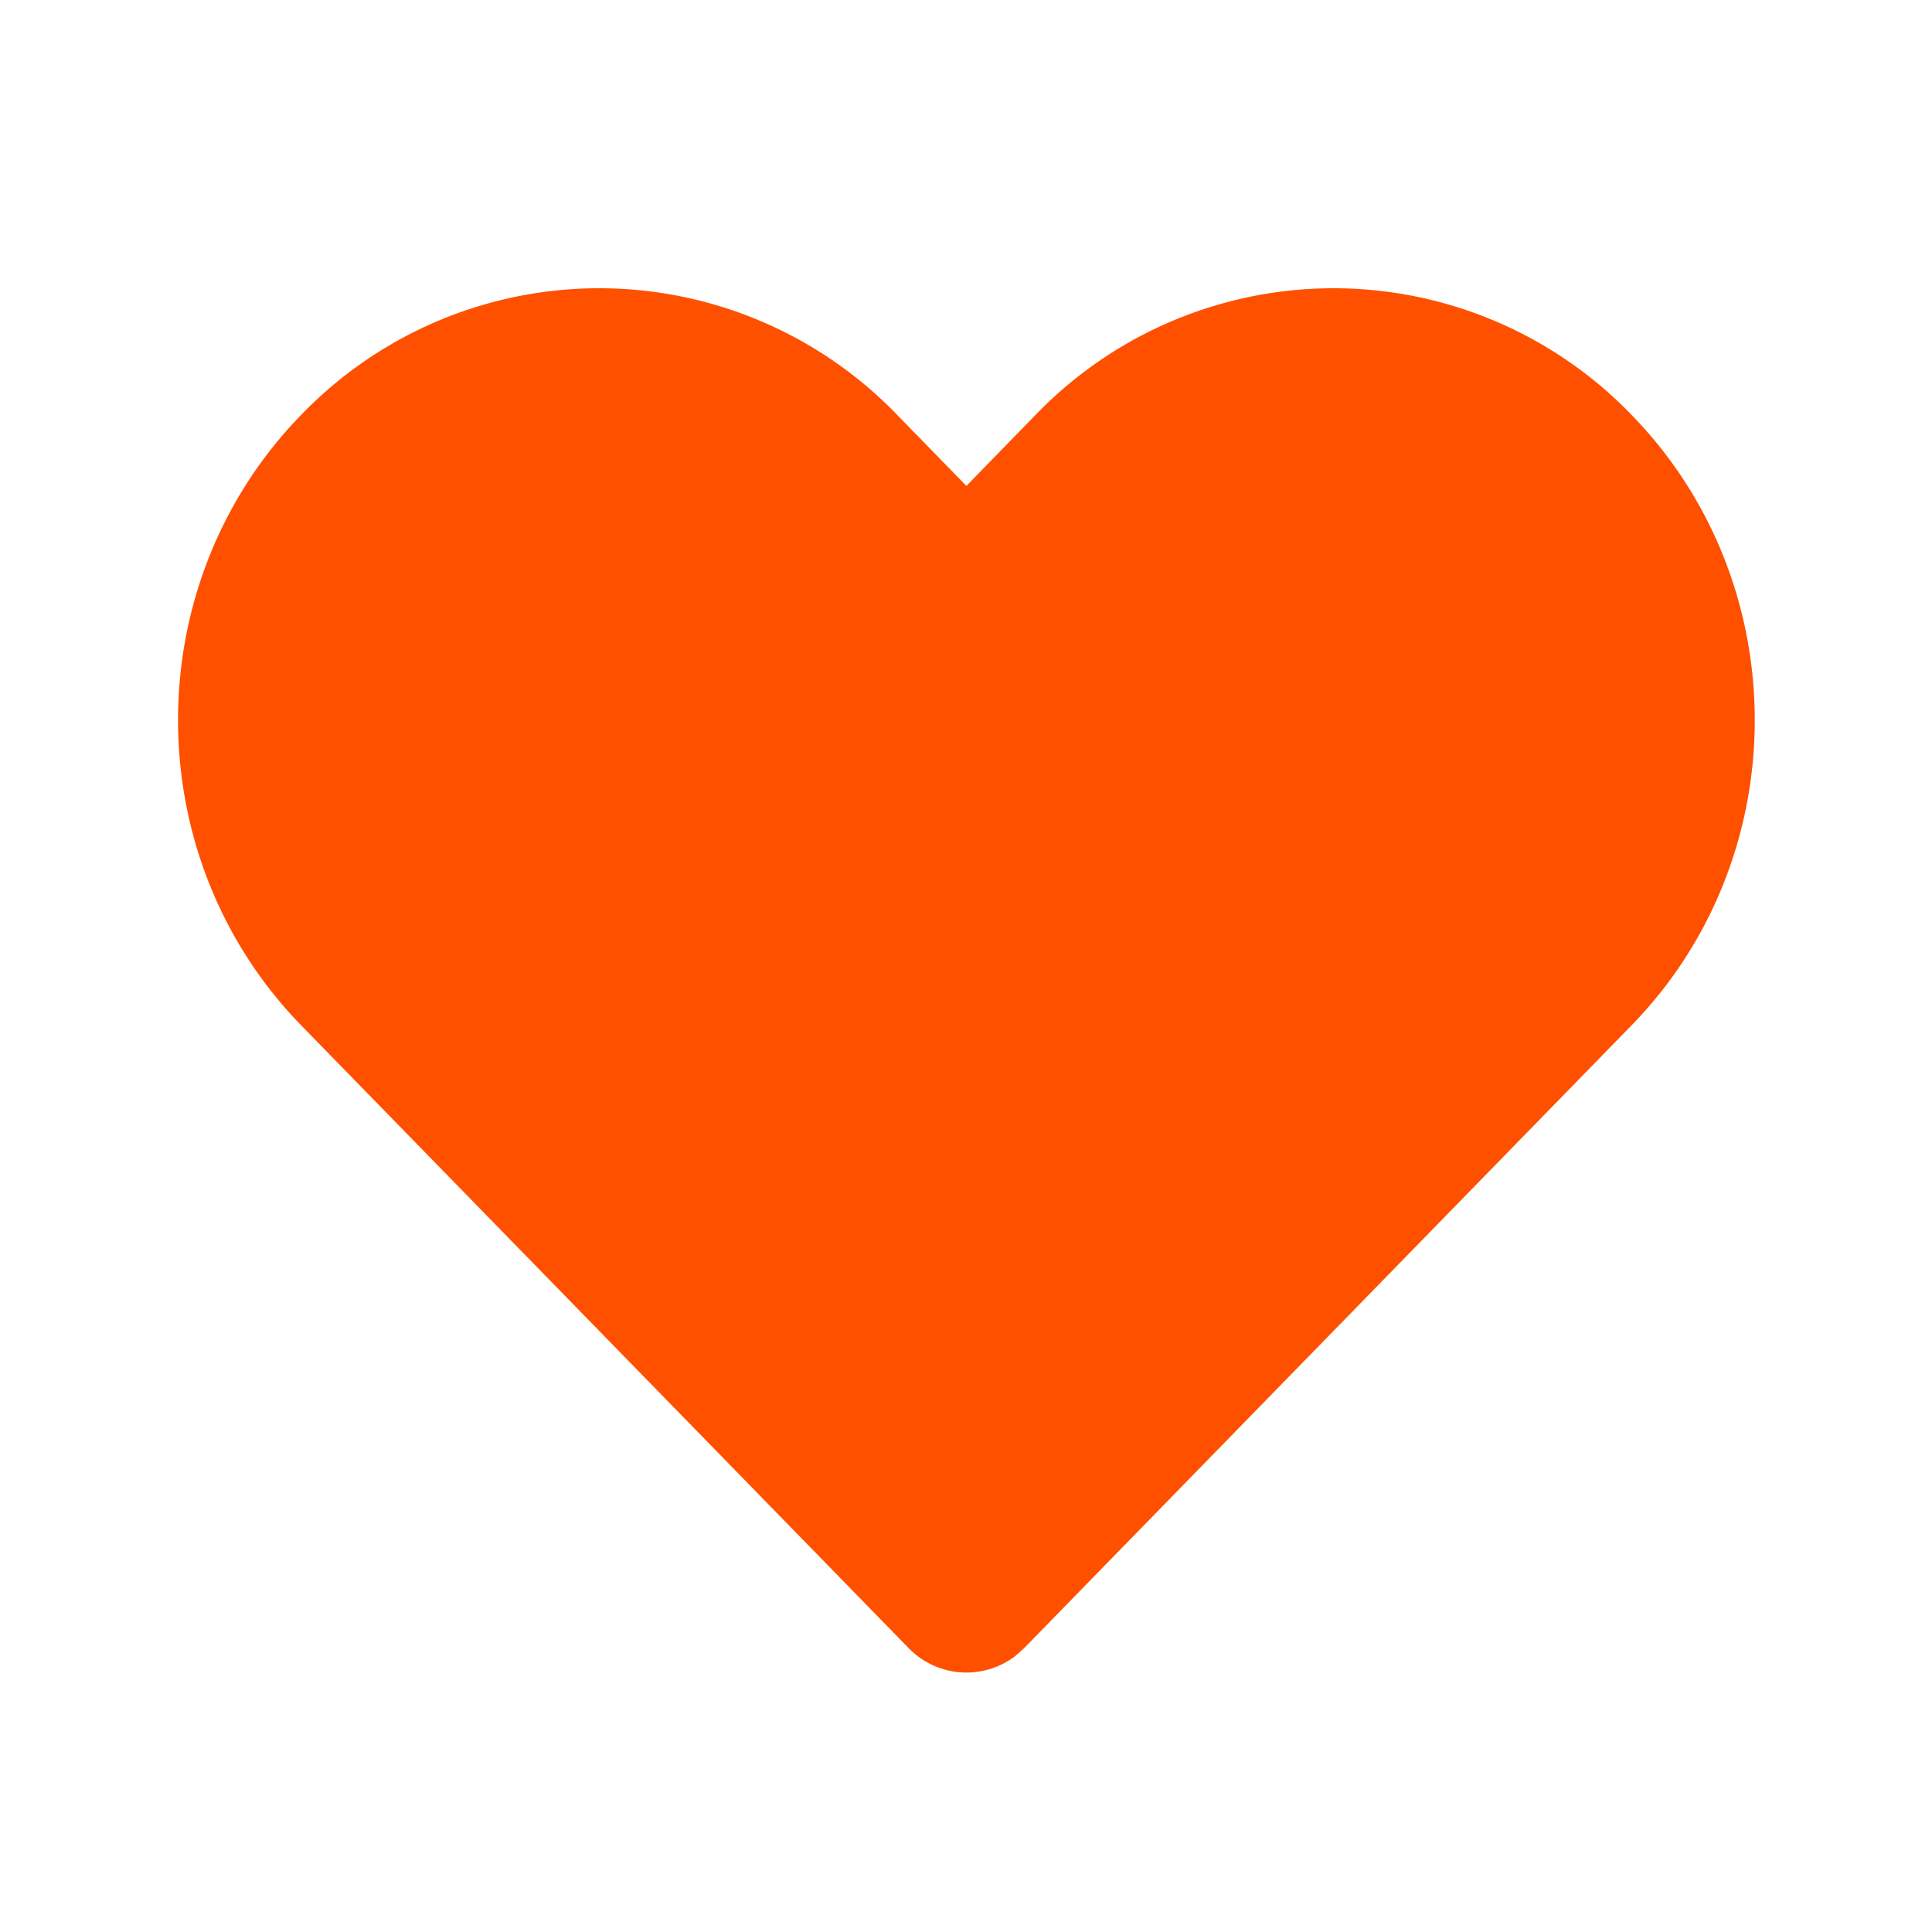 <svg xmlns="http://www.w3.org/2000/svg" width="24" height="24" viewBox="0 0 24 24">
    <path fill="#FF5000" fill-rule="evenodd" d="M20.266 5.152a5.142 5.142 0 00-7.4 0l-.861.884-.862-.884a5.142 5.142 0 00-7.4 0c-2.042 2.095-2.042 5.492 0 7.587l7.546 7.736a1 1 0 001.319.1l.113-.1 7.545-7.736c2.043-2.095 2.043-5.492 0-7.587z"/>
</svg>
